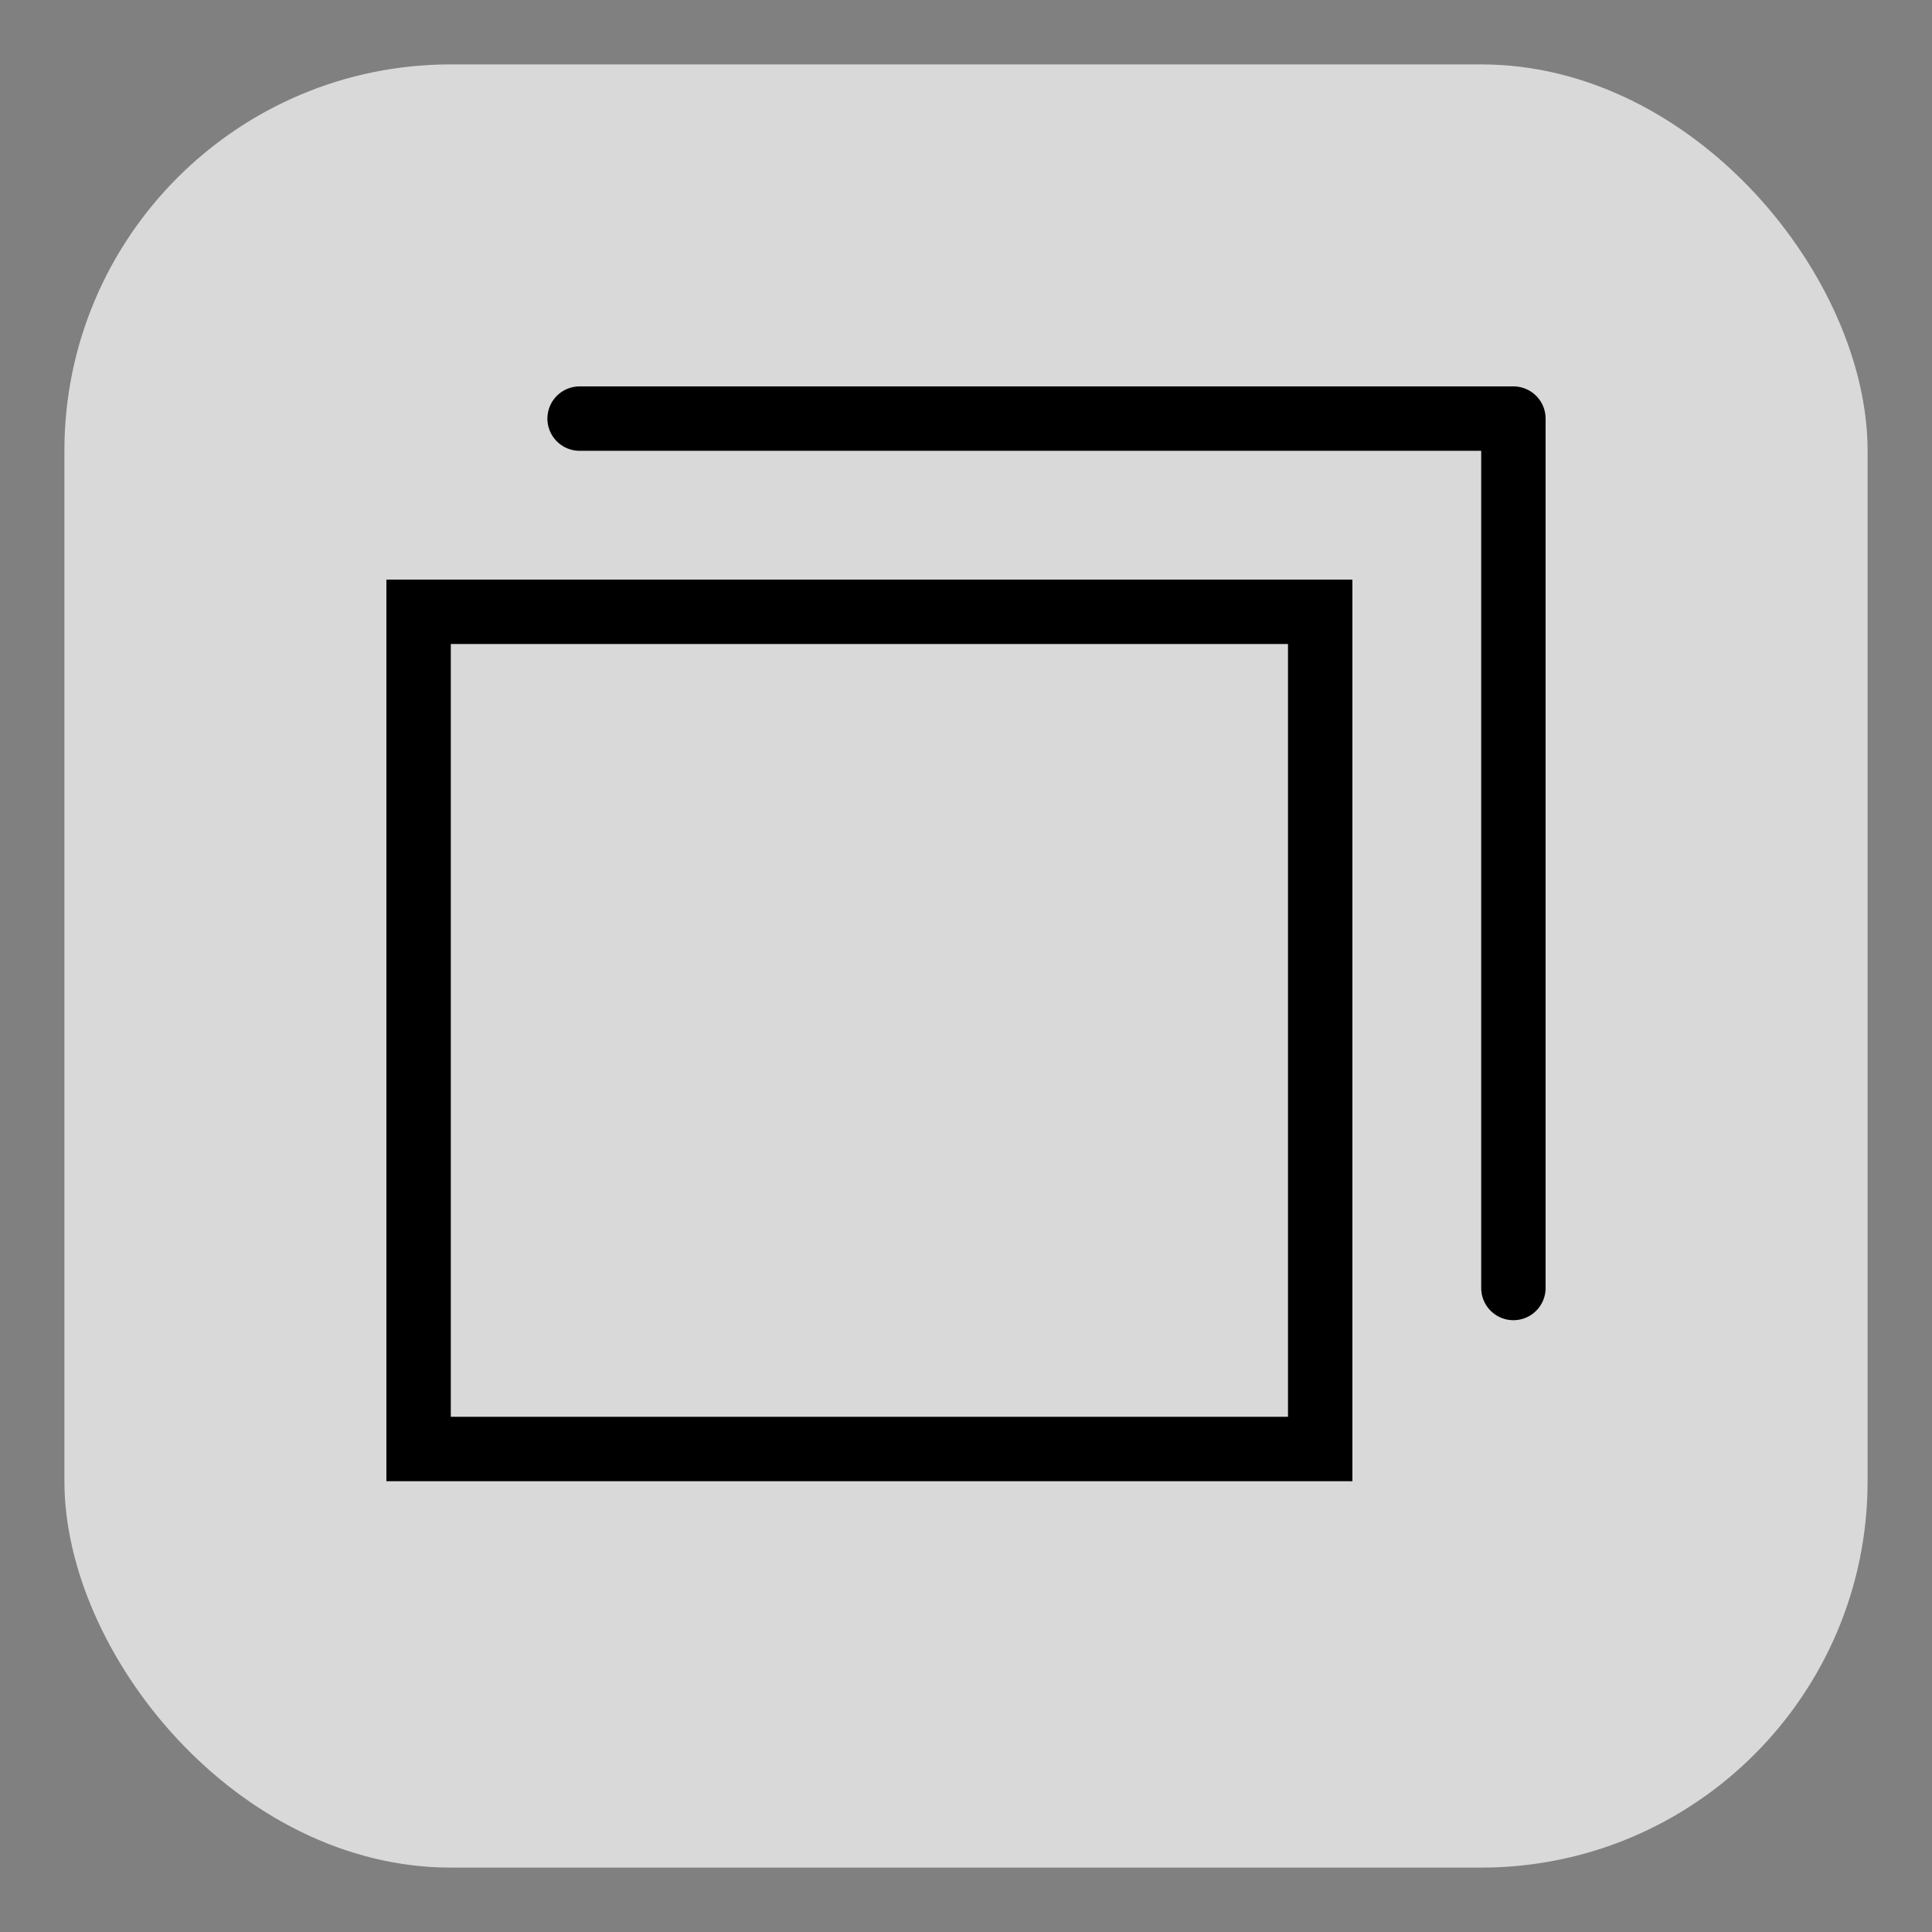 <?xml version="1.0" encoding="UTF-8"?>
<svg width="30px" height="30px" viewBox="0 0 30 30" version="1.1" xmlns="http://www.w3.org/2000/svg" xmlns:xlink="http://www.w3.org/1999/xlink">
    <rect x="0" y="0" width="30" height="30" fill="#808080" stroke="none"/>
    <!-- Generator: Sketch 47 (45396) - http://www.bohemiancoding.com/sketch -->
    <title>restore-hover-mini</title>
    <desc>Created with Sketch.</desc>
    <defs></defs>
    <g id="Page-1" stroke="none" stroke-width="1" fill="none" fill-rule="evenodd">
        <g id="restore-hover-mini">
            <g id="Group-2" transform="translate(1, 1)">
                <rect id="Rectangle-3" fill-opacity="0.7" fill="#FFFFFF" x="0" y="0" width="28" height="28" rx="6"></rect>
                <path d="M5.5,8.5 L5.5,21.5 L19.5,21.5 L19.5,8.5 L5.5,8.5 Z" id="Rectangle-11" stroke="#000000"></path>
                <polyline id="Path-10-Copy" stroke="#000000" stroke-linecap="round" stroke-linejoin="round" points="8 5.5 22.5 5.5 22.5 19"></polyline>
            </g>
        </g>
    </g>
</svg>